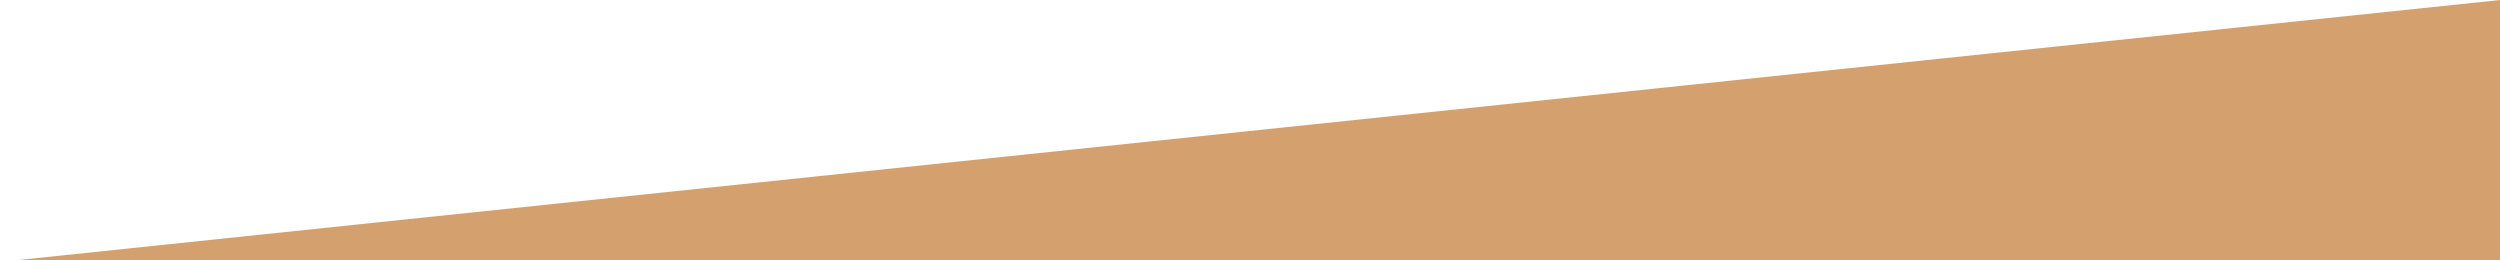<?xml version="1.0" encoding="utf-8"?>
<!-- Generator: Adobe Illustrator 16.0.0, SVG Export Plug-In . SVG Version: 6.00 Build 0)  -->
<!DOCTYPE svg PUBLIC "-//W3C//DTD SVG 1.1//EN" "http://www.w3.org/Graphics/SVG/1.1/DTD/svg11.dtd">
<svg version="1.1" xmlns="http://www.w3.org/2000/svg" xmlns:xlink="http://www.w3.org/1999/xlink" x="0px" y="0px" width="1920px"
	 height="200px" viewBox="0 0 1920 200" enable-background="new 0 0 1920 200" xml:space="preserve">
<g id="Layer_2">
</g>
<g id="Layer_1">
	<polygon fill="#D4A16E" points="1920,0 1920,200 10.981,200 	"/>
</g>
</svg>
